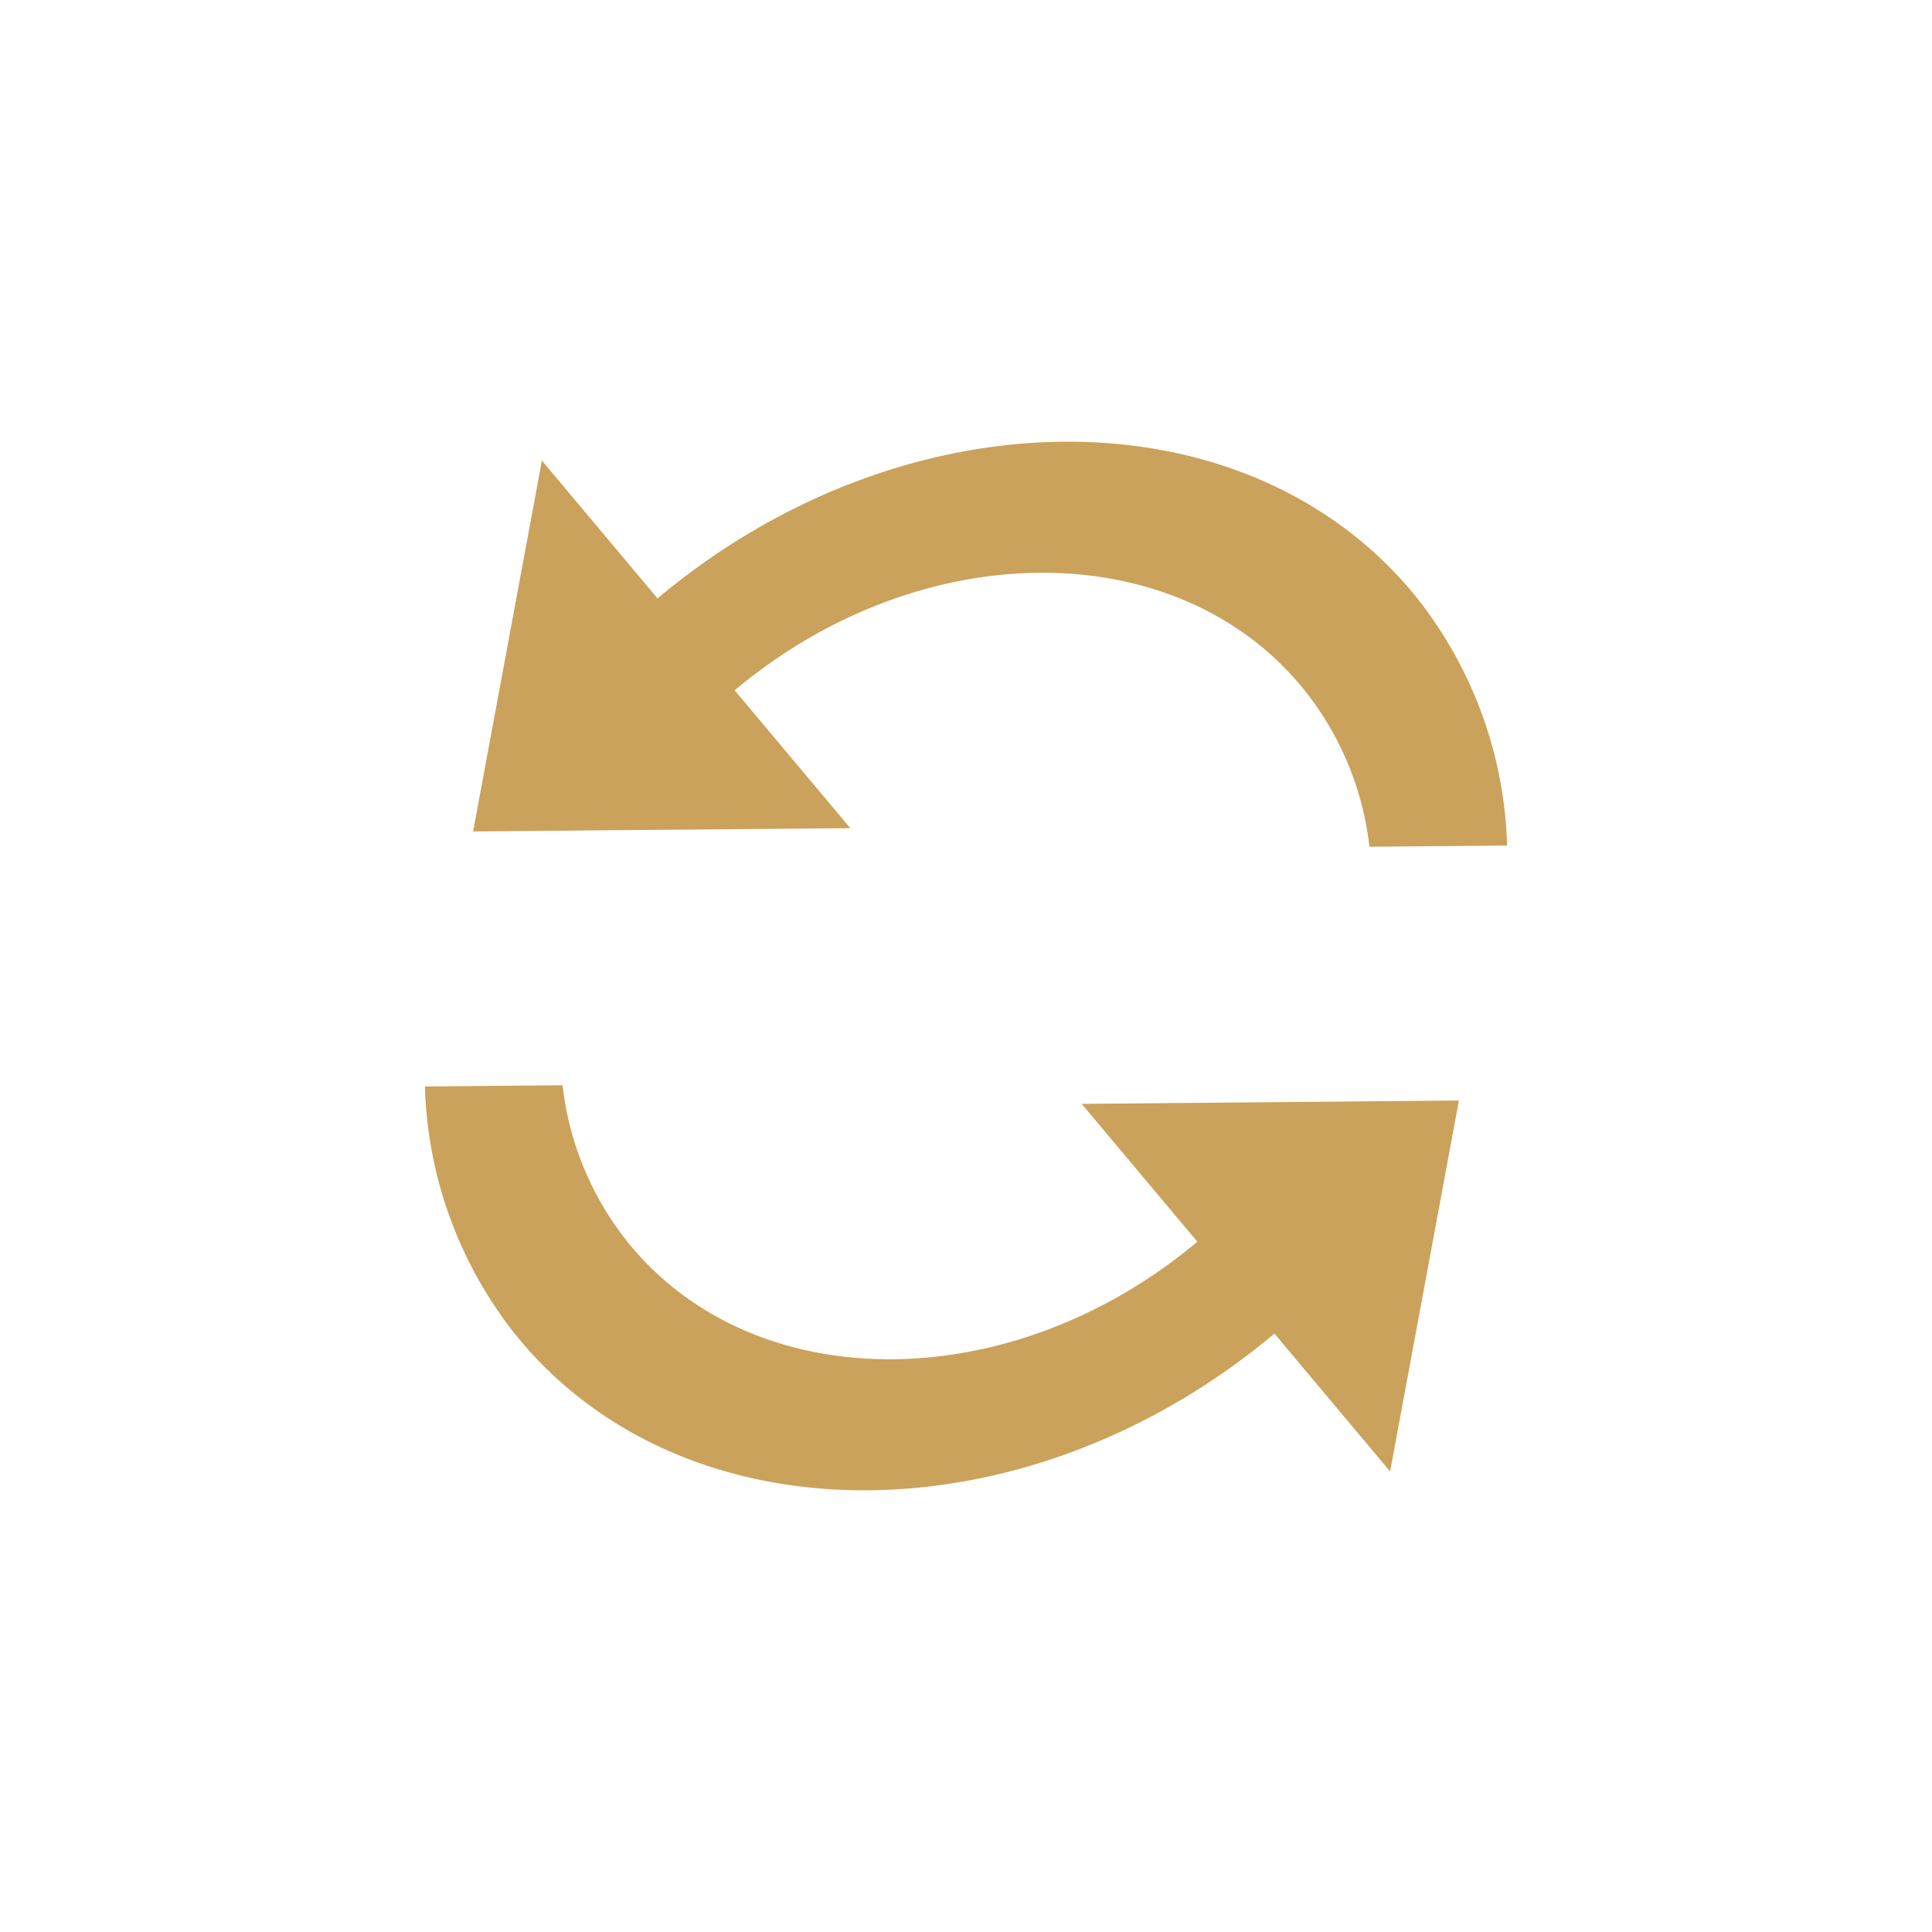 <svg xmlns="http://www.w3.org/2000/svg" width="74.668" height="74.668" viewBox="0 0 74.668 74.668">
  <g id="icon_action_cached_24px" data-name="icon/action/cached_24px" transform="translate(40.6) rotate(50)">
    <g id="Group_73" data-name="Group 73" transform="translate(0)">
      <rect id="Boundary" width="53" height="53" fill="none"/>
    </g>
    <path id="_Color" data-name=" ↳Color" d="M25.5,45a16.137,16.137,0,0,1-9.875-3.488l3.384-4.106A11.789,11.789,0,0,0,25.5,39.376c7.67,0,13.91-7.57,13.91-16.876H32.456l9.272-11.251L51,22.5H44.046C44.046,34.905,35.725,45,25.5,45ZM9.272,33.749l0,0L0,22.5H6.954C6.954,10.095,15.275,0,25.5,0a16.14,16.14,0,0,1,9.877,3.488L31.991,7.594A11.789,11.789,0,0,0,25.5,5.624c-7.669,0-13.908,7.57-13.908,16.876h6.954L9.274,33.747Z" transform="translate(1 4)" fill="#cba25b"/>
  </g>
</svg>
